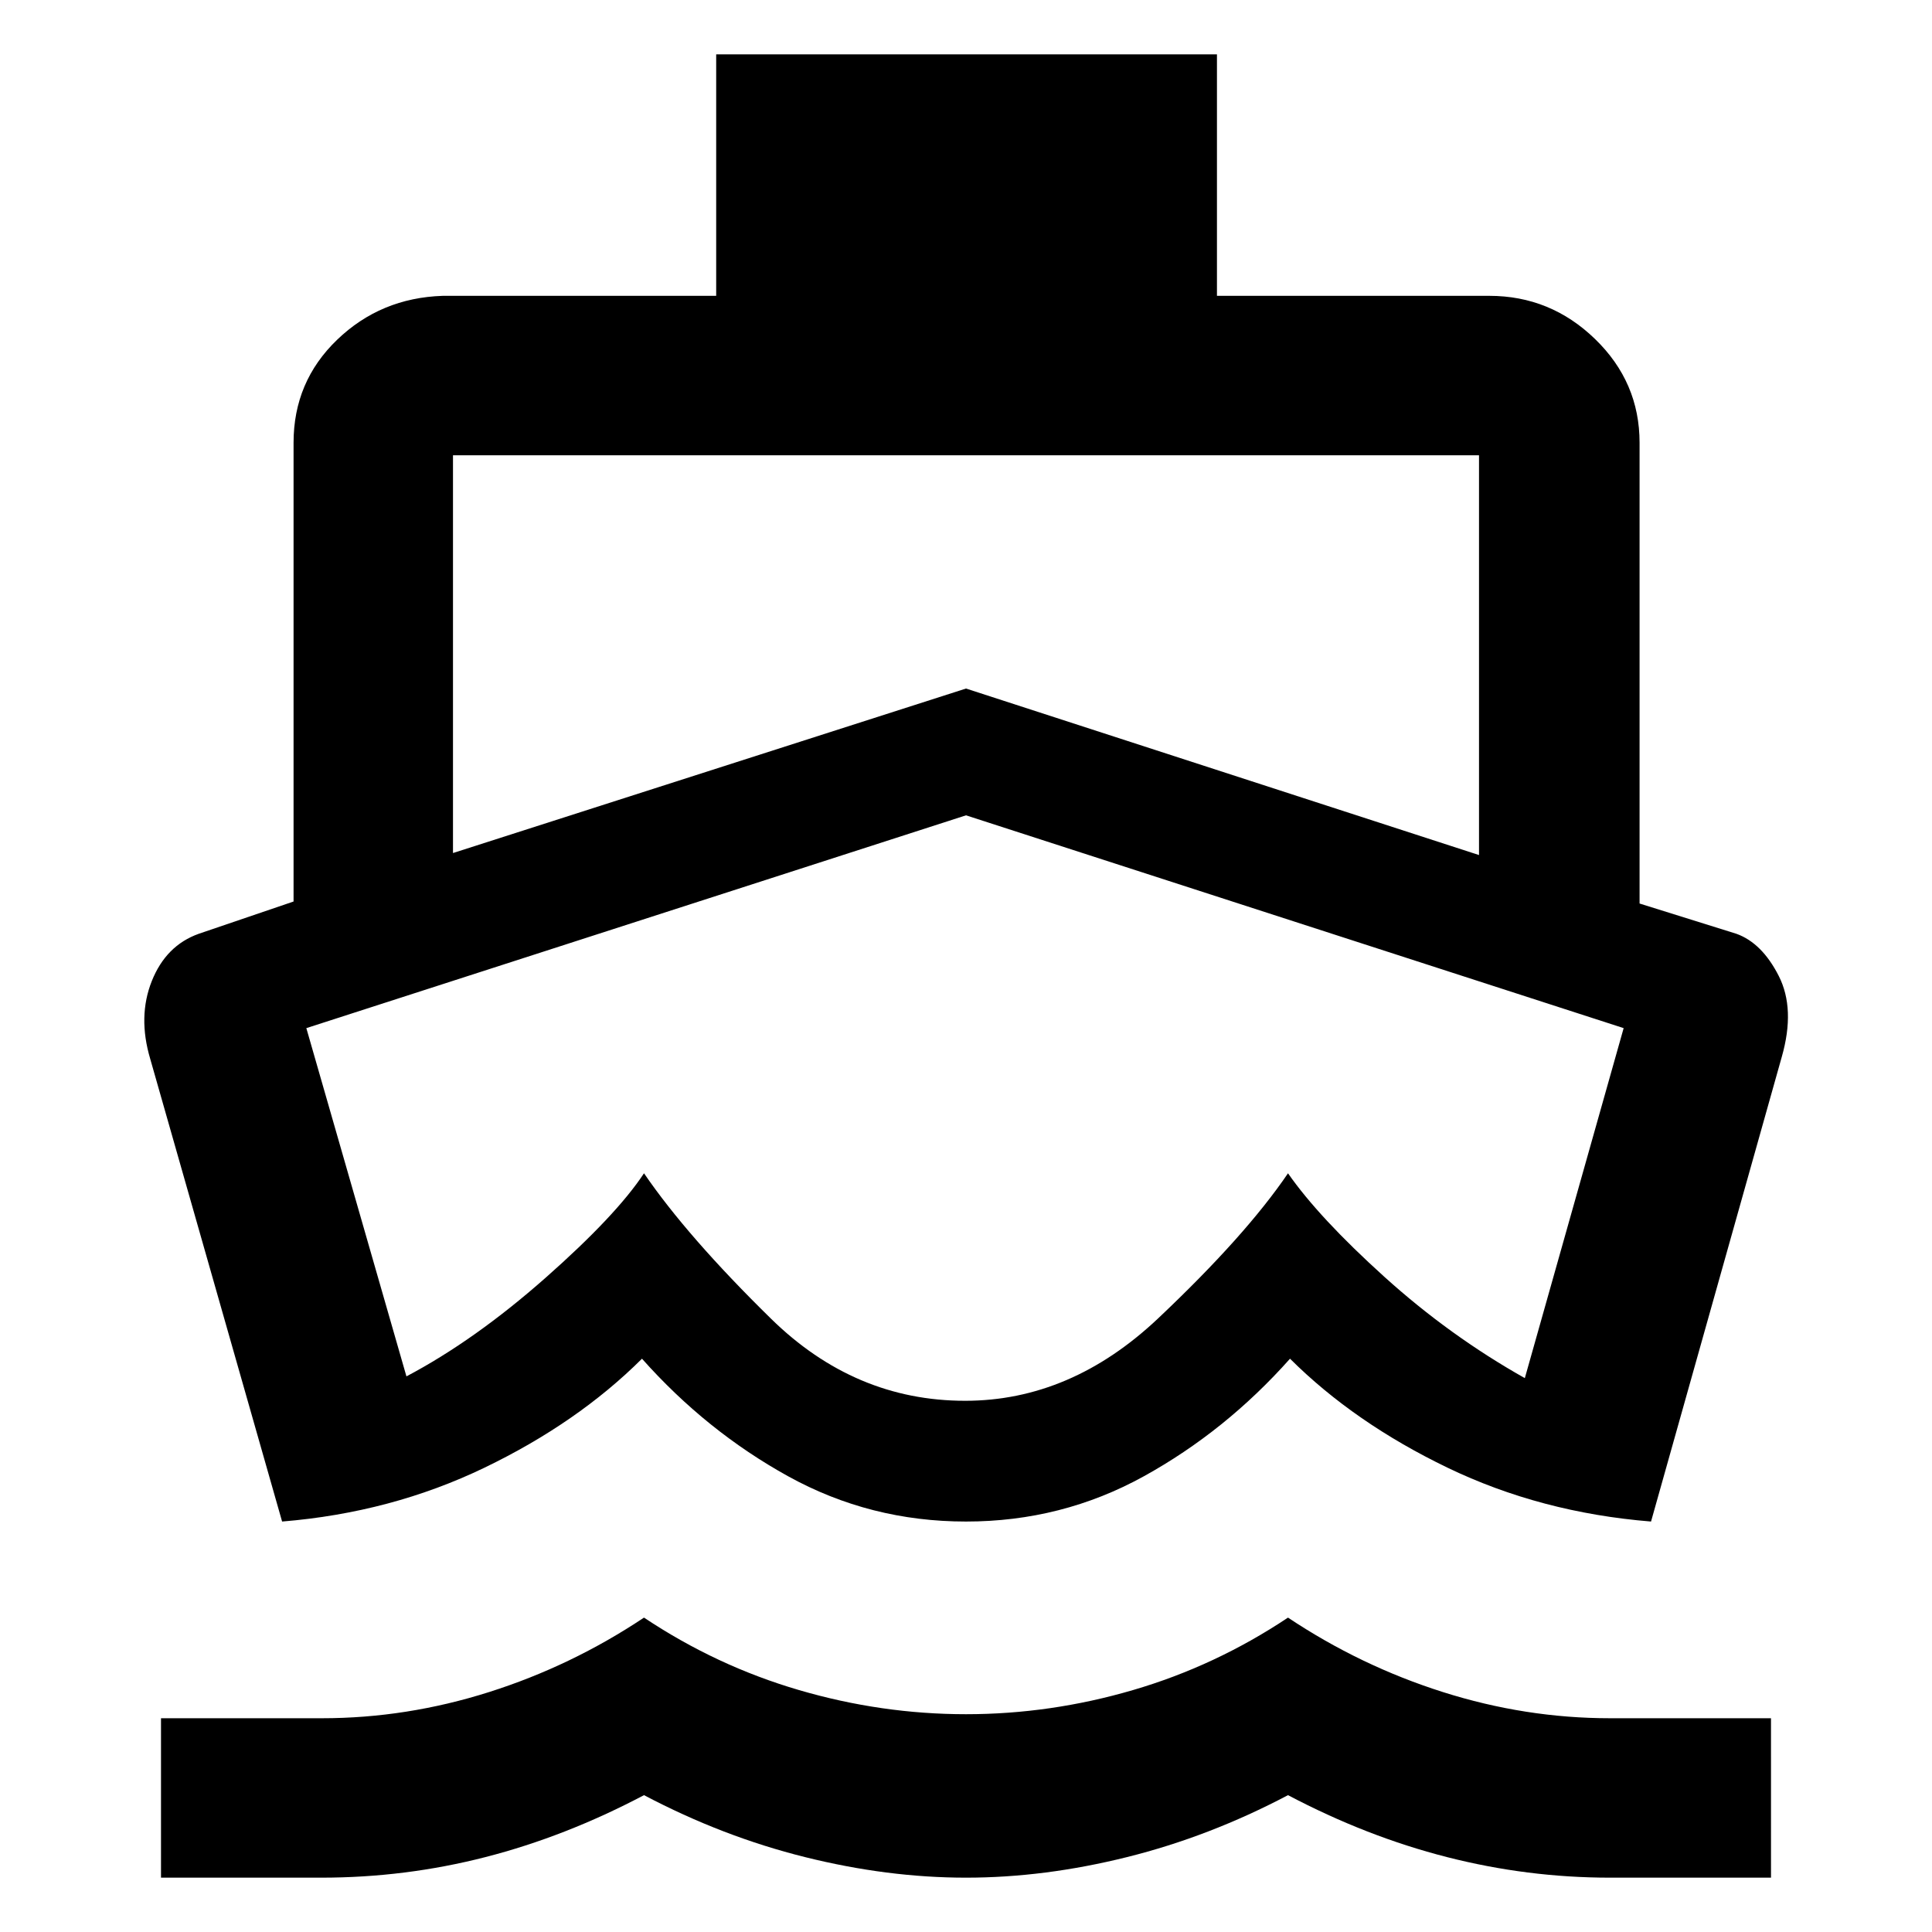 <svg xmlns="http://www.w3.org/2000/svg" width="48" height="48" viewBox="0 96 960 960"><path d="M480 646.87ZM140.173 852.043 74.652 622.175q-6.261-21.044.779-38.702Q82.47 565.815 98.739 560l47.13-16.043V316q0-30.363 21.651-51.182 21.651-20.819 52.48-21.819h135.869v-120h248.827v120H740q30.417 0 52.557 21.444 22.139 21.444 22.139 51.557v228.957L862.826 560q12.696 4.565 21.022 20.935 8.326 16.37 1.5 40.24l-64.956 230.868q-54.783-4.434-101.087-26.739Q673 803 641 771.13q-32 36-72.685 58.457-40.684 22.456-88.315 22.456t-88.315-22.456Q351 807.13 319 771.13q-32 31.87-78.305 54.174-46.304 22.305-100.522 26.739ZM80 1029v-79.218h80q42 0 83-13t77-37q36 24 77 36t83 12q42 0 83-12t77-36q36 24 77 37t83 13h80V1029h-80q-41 0-81-10.22-40-10.21-79-30.779-39 20.569-80 30.779-41 10.22-80 10.22t-80-10.22q-41-10.21-80-30.779-39 20.569-78.802 30.779-39.802 10.22-81.594 10.22H80Zm145.087-509.13L480 438.13l254.913 82.74V322.218H225.087V519.87Zm254.467 272.173q52.576 0 95.968-41 43.391-41 64.478-72.043 15.391 22.087 47.869 51.434 32.479 29.348 69.809 50.348l49.104-173.912L480 501.13 152.218 606.87l49.739 173.043Q235.826 762.043 271 731q35.174-31.044 49-52 21.521 31.478 63.119 72.261 41.598 40.782 96.435 40.782Z"/></svg>